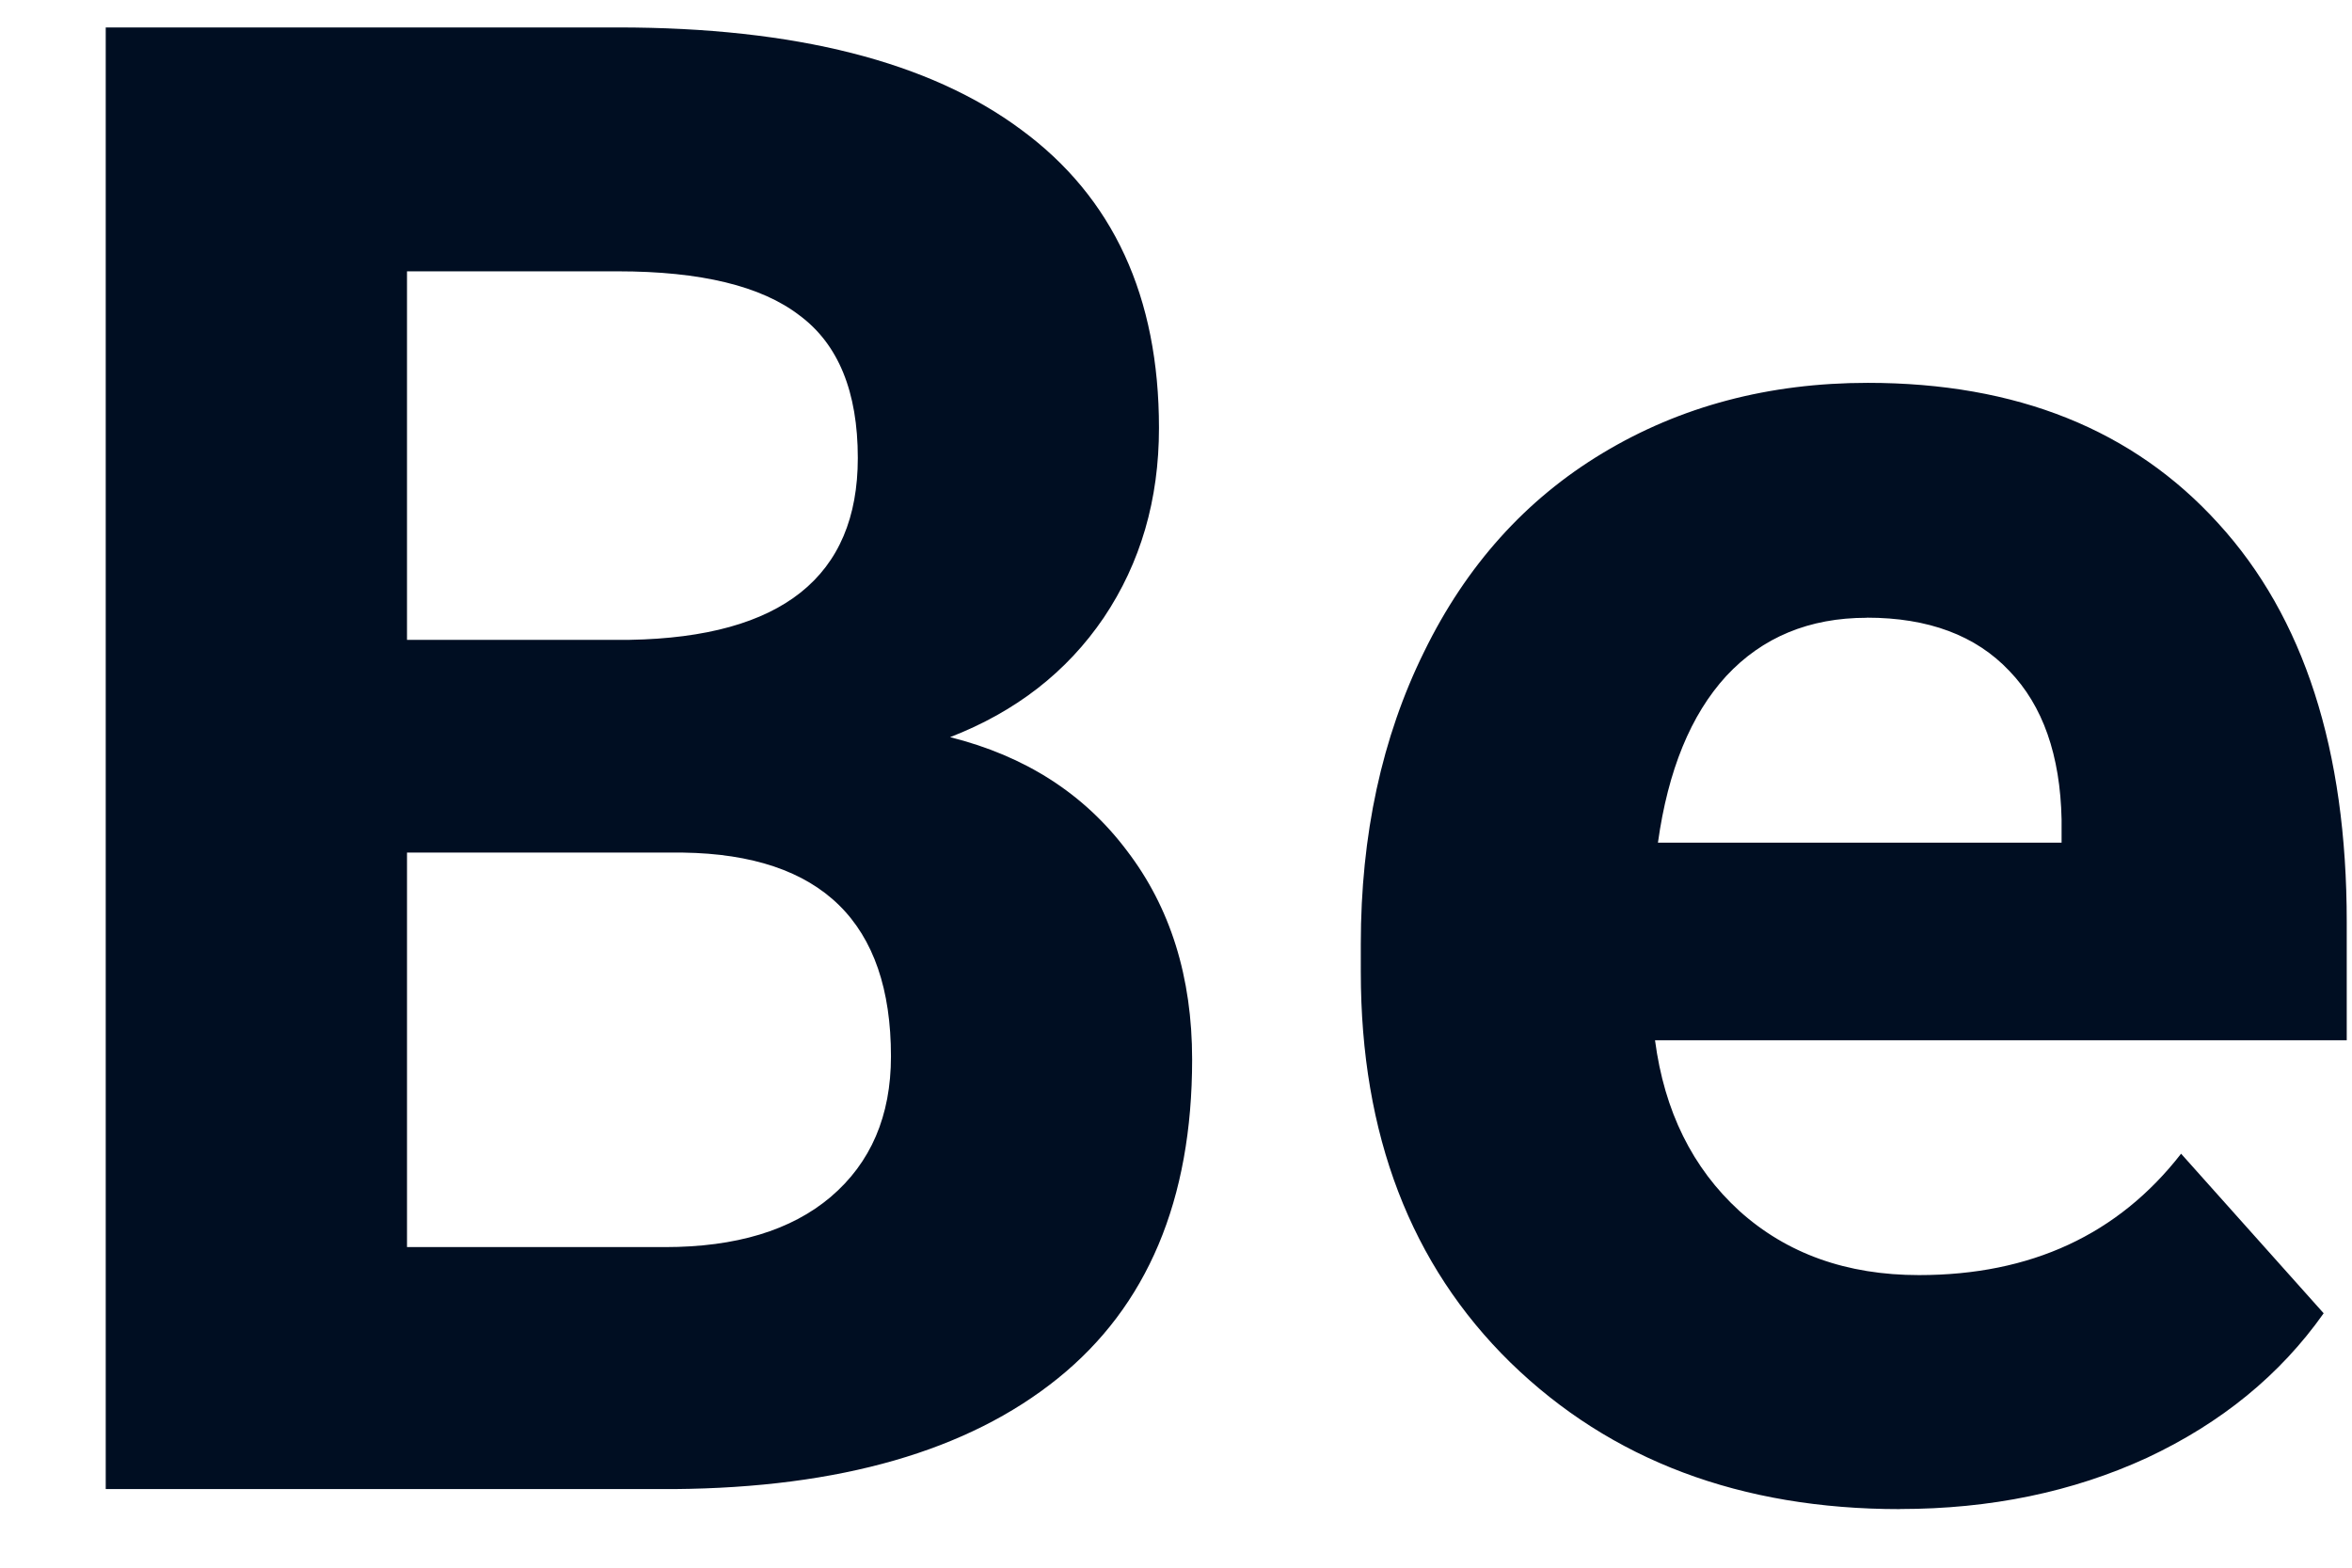 <svg width="21" height="14" fill="none" xmlns="http://www.w3.org/2000/svg"><path d="M.944 13.298V.245h4.572C7.1.245 8.301.55 9.12 1.16c.819.603 1.228 1.49 1.228 2.662 0 .64-.164 1.204-.493 1.694-.329.485-.786.84-1.372 1.067.67.168 1.196.505 1.578 1.013.389.508.583 1.13.583 1.865 0 1.255-.4 2.205-1.201 2.85-.801.646-1.943.975-3.425.987H.944zm2.69-5.684v3.523h2.303c.634 0 1.127-.149 1.48-.448.358-.305.538-.723.538-1.255 0-1.195-.62-1.802-1.856-1.82H3.634zm0-1.9h1.99C6.98 5.69 7.659 5.149 7.659 4.09c0-.592-.174-1.016-.52-1.273-.341-.263-.882-.394-1.623-.394H3.634v3.29zm13.33 7.763c-1.422 0-2.582-.436-3.478-1.309-.89-.872-1.336-2.035-1.336-3.487V8.43c0-.974.188-1.844.565-2.609.376-.77.908-1.362 1.595-1.775.694-.418 1.483-.627 2.367-.627 1.327 0 2.37.418 3.129 1.255.765.837 1.147 2.023 1.147 3.559V9.29h-6.176c.083.633.334 1.141.753 1.524.424.382.959.573 1.604.573.998 0 1.778-.361 2.34-1.084l1.273 1.425c-.388.55-.914.98-1.578 1.291-.663.305-1.398.457-2.205.457zm-.296-7.96c-.514 0-.932.173-1.255.52-.317.346-.52.842-.61 1.488h3.604v-.207c-.012-.573-.167-1.016-.466-1.326-.299-.317-.723-.476-1.273-.476z" fill="#000E22"/></svg>